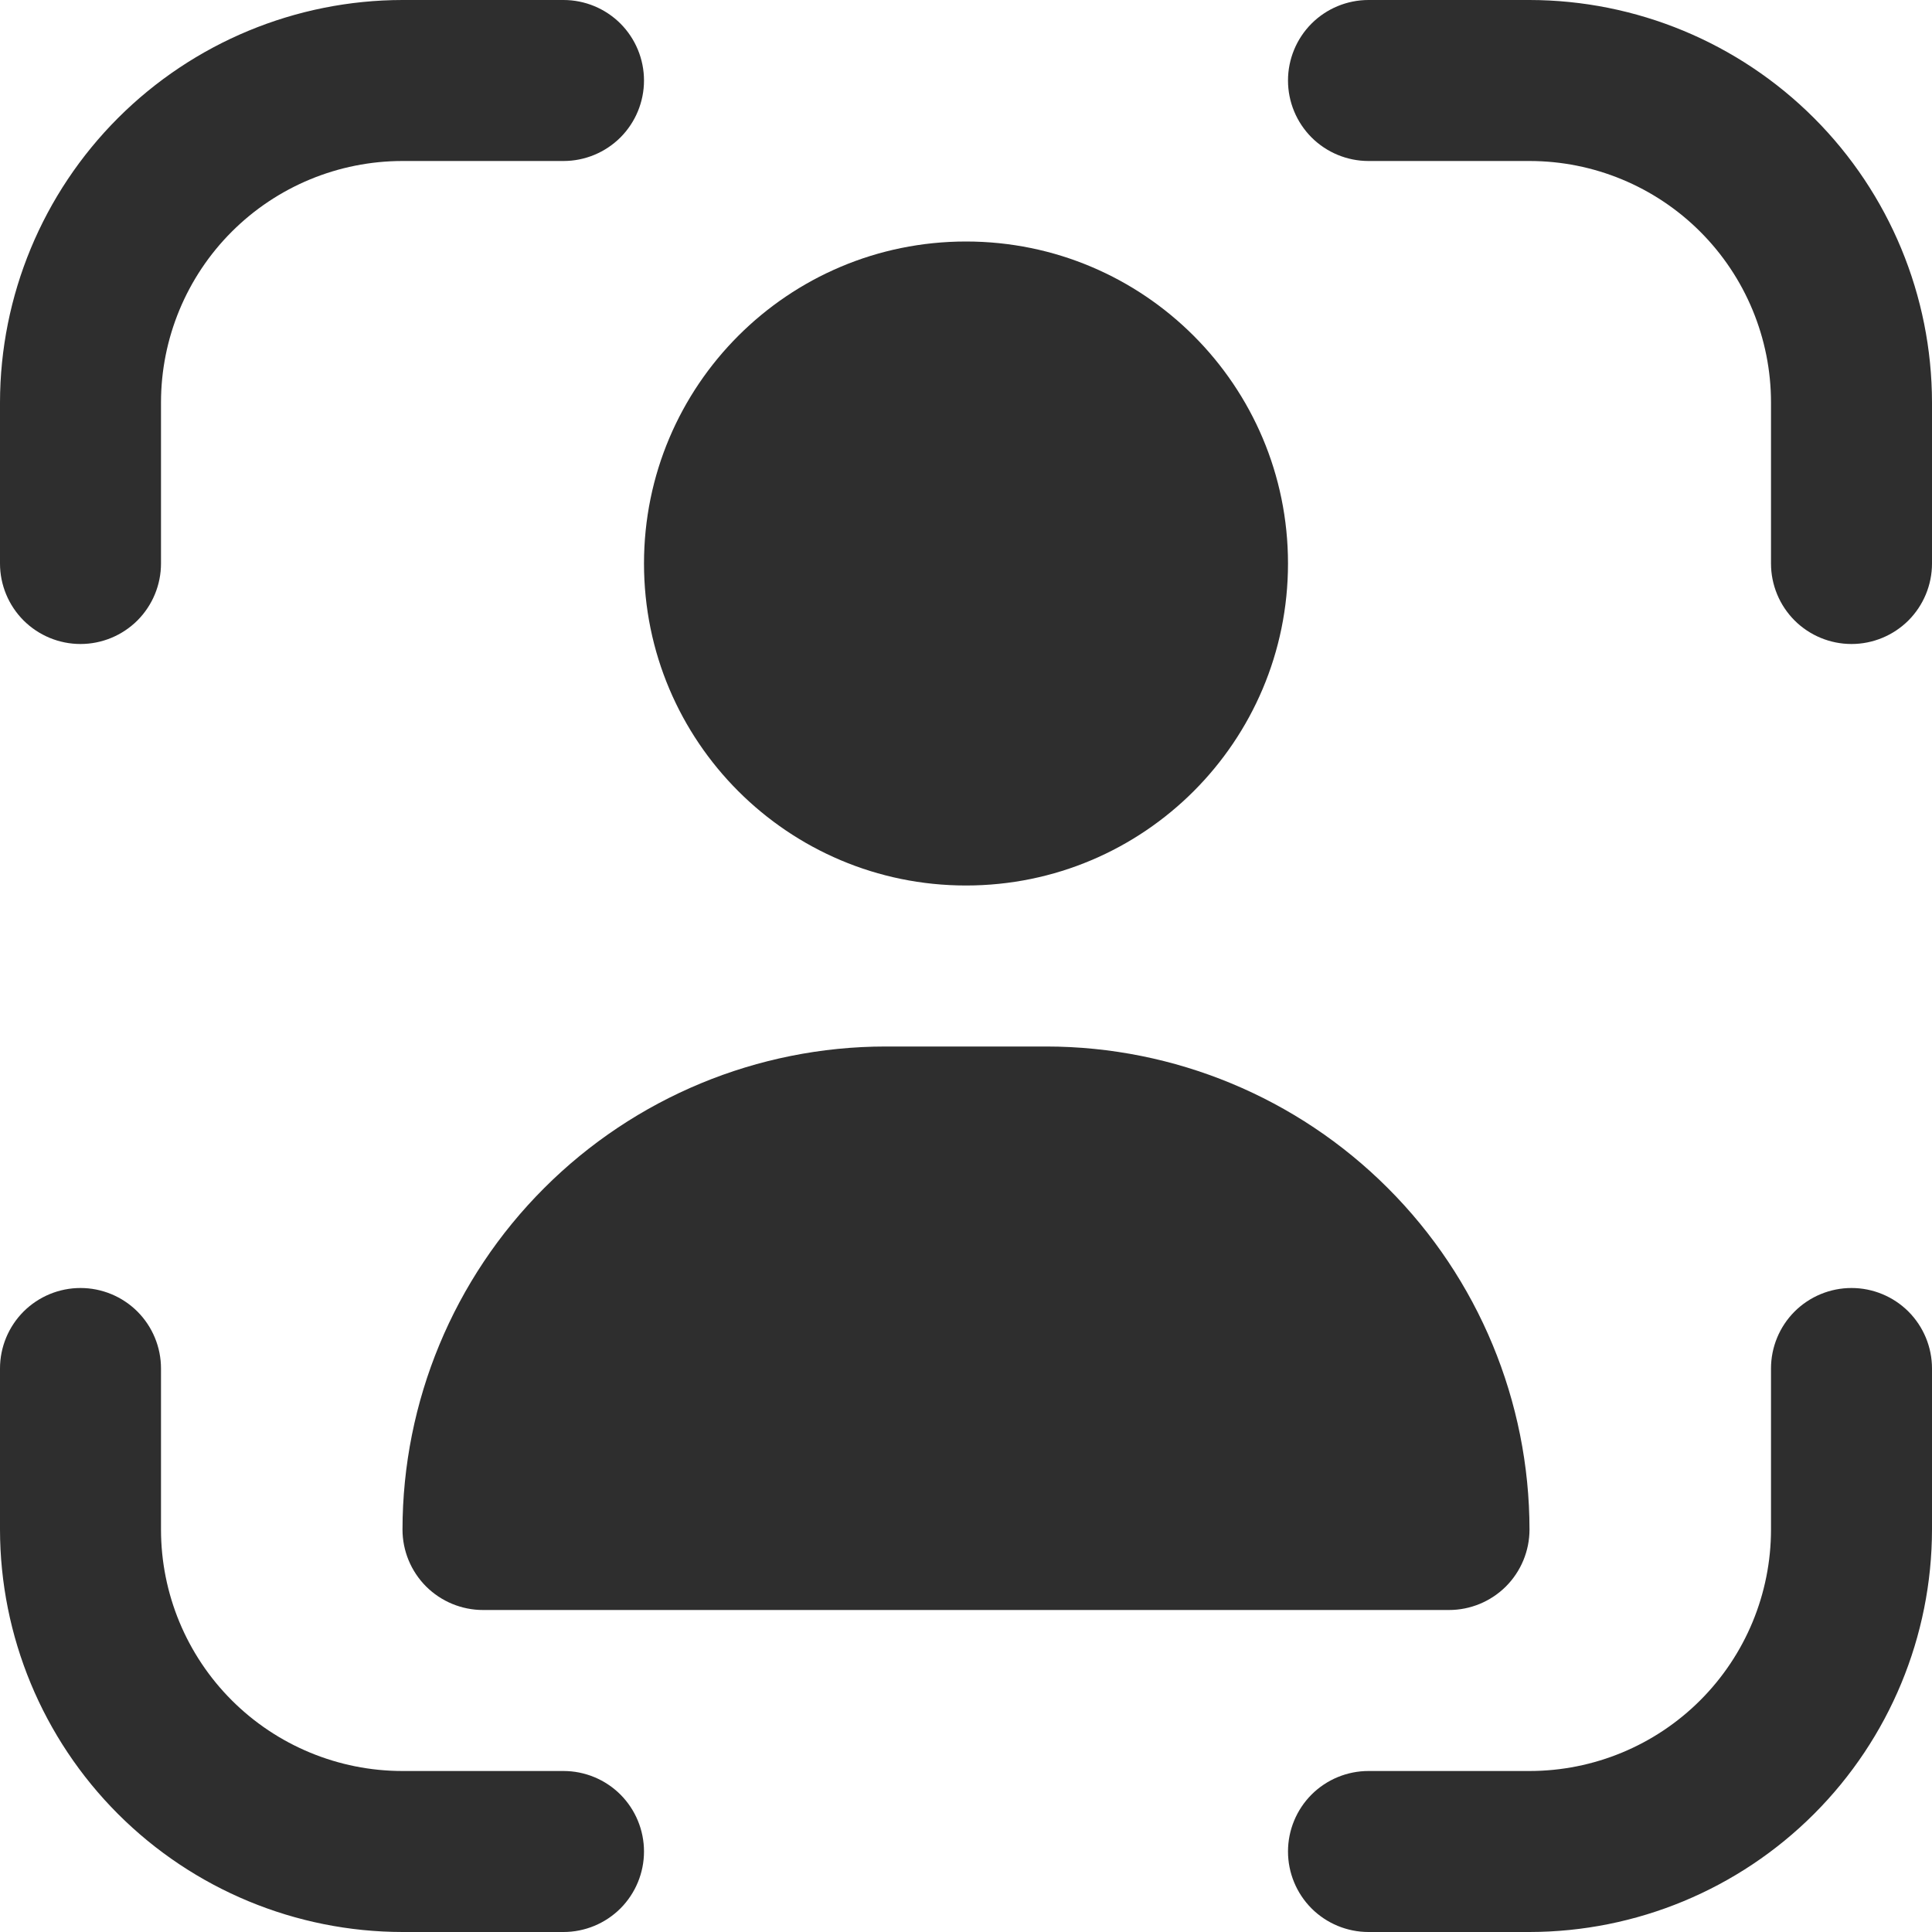 <svg width="36" height="36" viewBox="0 0 36 36" fill="none" xmlns="http://www.w3.org/2000/svg">
<g clip-path="url(#clip0_88_867)">
<path d="M34.5 24C34.102 24 33.721 24.158 33.439 24.439C33.158 24.721 33 25.102 33 25.5V28.5C33 29.694 32.526 30.838 31.682 31.682C30.838 32.526 29.694 33 28.5 33H25.5C25.102 33 24.721 33.158 24.439 33.439C24.158 33.721 24 34.102 24 34.5C24 34.898 24.158 35.279 24.439 35.561C24.721 35.842 25.102 36 25.5 36H28.5C30.488 35.998 32.395 35.207 33.801 33.801C35.207 32.395 35.998 30.488 36 28.5V25.5C36 25.102 35.842 24.721 35.561 24.439C35.279 24.158 34.898 24 34.5 24Z" fill="#2E2E2E"/>
<path d="M1.5 12C1.898 12 2.279 11.842 2.561 11.561C2.842 11.279 3 10.898 3 10.5V7.5C3 6.307 3.474 5.162 4.318 4.318C5.162 3.474 6.307 3 7.5 3H10.5C10.898 3 11.279 2.842 11.561 2.561C11.842 2.279 12 1.898 12 1.5C12 1.102 11.842 0.721 11.561 0.439C11.279 0.158 10.898 0 10.5 0L7.5 0C5.512 0.002 3.605 0.793 2.199 2.199C0.793 3.605 0.002 5.512 0 7.5L0 10.5C0 10.898 0.158 11.279 0.439 11.561C0.721 11.842 1.102 12 1.5 12Z" fill="#2E2E2E"/>
<path d="M10.5 33H7.5C6.307 33 5.162 32.526 4.318 31.682C3.474 30.838 3 29.694 3 28.5V25.5C3 25.102 2.842 24.721 2.561 24.439C2.279 24.158 1.898 24 1.5 24C1.102 24 0.721 24.158 0.439 24.439C0.158 24.721 0 25.102 0 25.5L0 28.5C0.002 30.488 0.793 32.395 2.199 33.801C3.605 35.207 5.512 35.998 7.5 36H10.5C10.898 36 11.279 35.842 11.561 35.561C11.842 35.279 12 34.898 12 34.5C12 34.102 11.842 33.721 11.561 33.439C11.279 33.158 10.898 33 10.5 33Z" fill="#2E2E2E"/>
<path d="M28.5 0H25.5C25.102 0 24.721 0.158 24.439 0.439C24.158 0.721 24 1.102 24 1.5C24 1.898 24.158 2.279 24.439 2.561C24.721 2.842 25.102 3 25.5 3H28.5C29.694 3 30.838 3.474 31.682 4.318C32.526 5.162 33 6.307 33 7.5V10.5C33 10.898 33.158 11.279 33.439 11.561C33.721 11.842 34.102 12 34.5 12C34.898 12 35.279 11.842 35.561 11.561C35.842 11.279 36 10.898 36 10.5V7.5C35.998 5.512 35.207 3.605 33.801 2.199C32.395 0.793 30.488 0.002 28.5 0Z" fill="#2E2E2E"/>
<path d="M18 16.5C21.314 16.5 24 13.814 24 10.5C24 7.186 21.314 4.5 18 4.5C14.686 4.5 12 7.186 12 10.5C12 13.814 14.686 16.5 18 16.5Z" fill="#2E2E2E"/>
<path d="M16.5 19.5C14.114 19.502 11.826 20.451 10.139 22.139C8.451 23.826 7.502 26.114 7.5 28.5C7.5 28.898 7.658 29.279 7.939 29.561C8.221 29.842 8.602 30 9 30H27C27.398 30 27.779 29.842 28.061 29.561C28.342 29.279 28.5 28.898 28.5 28.5C28.498 26.114 27.549 23.826 25.861 22.139C24.174 20.451 21.886 19.502 19.5 19.5H16.5Z" fill="#2E2E2E"/>
</g>
<defs>
<clipPath id="clip0_88_867">
<rect width="36" height="36" fill="white"/>
</clipPath>
</defs>
</svg>
